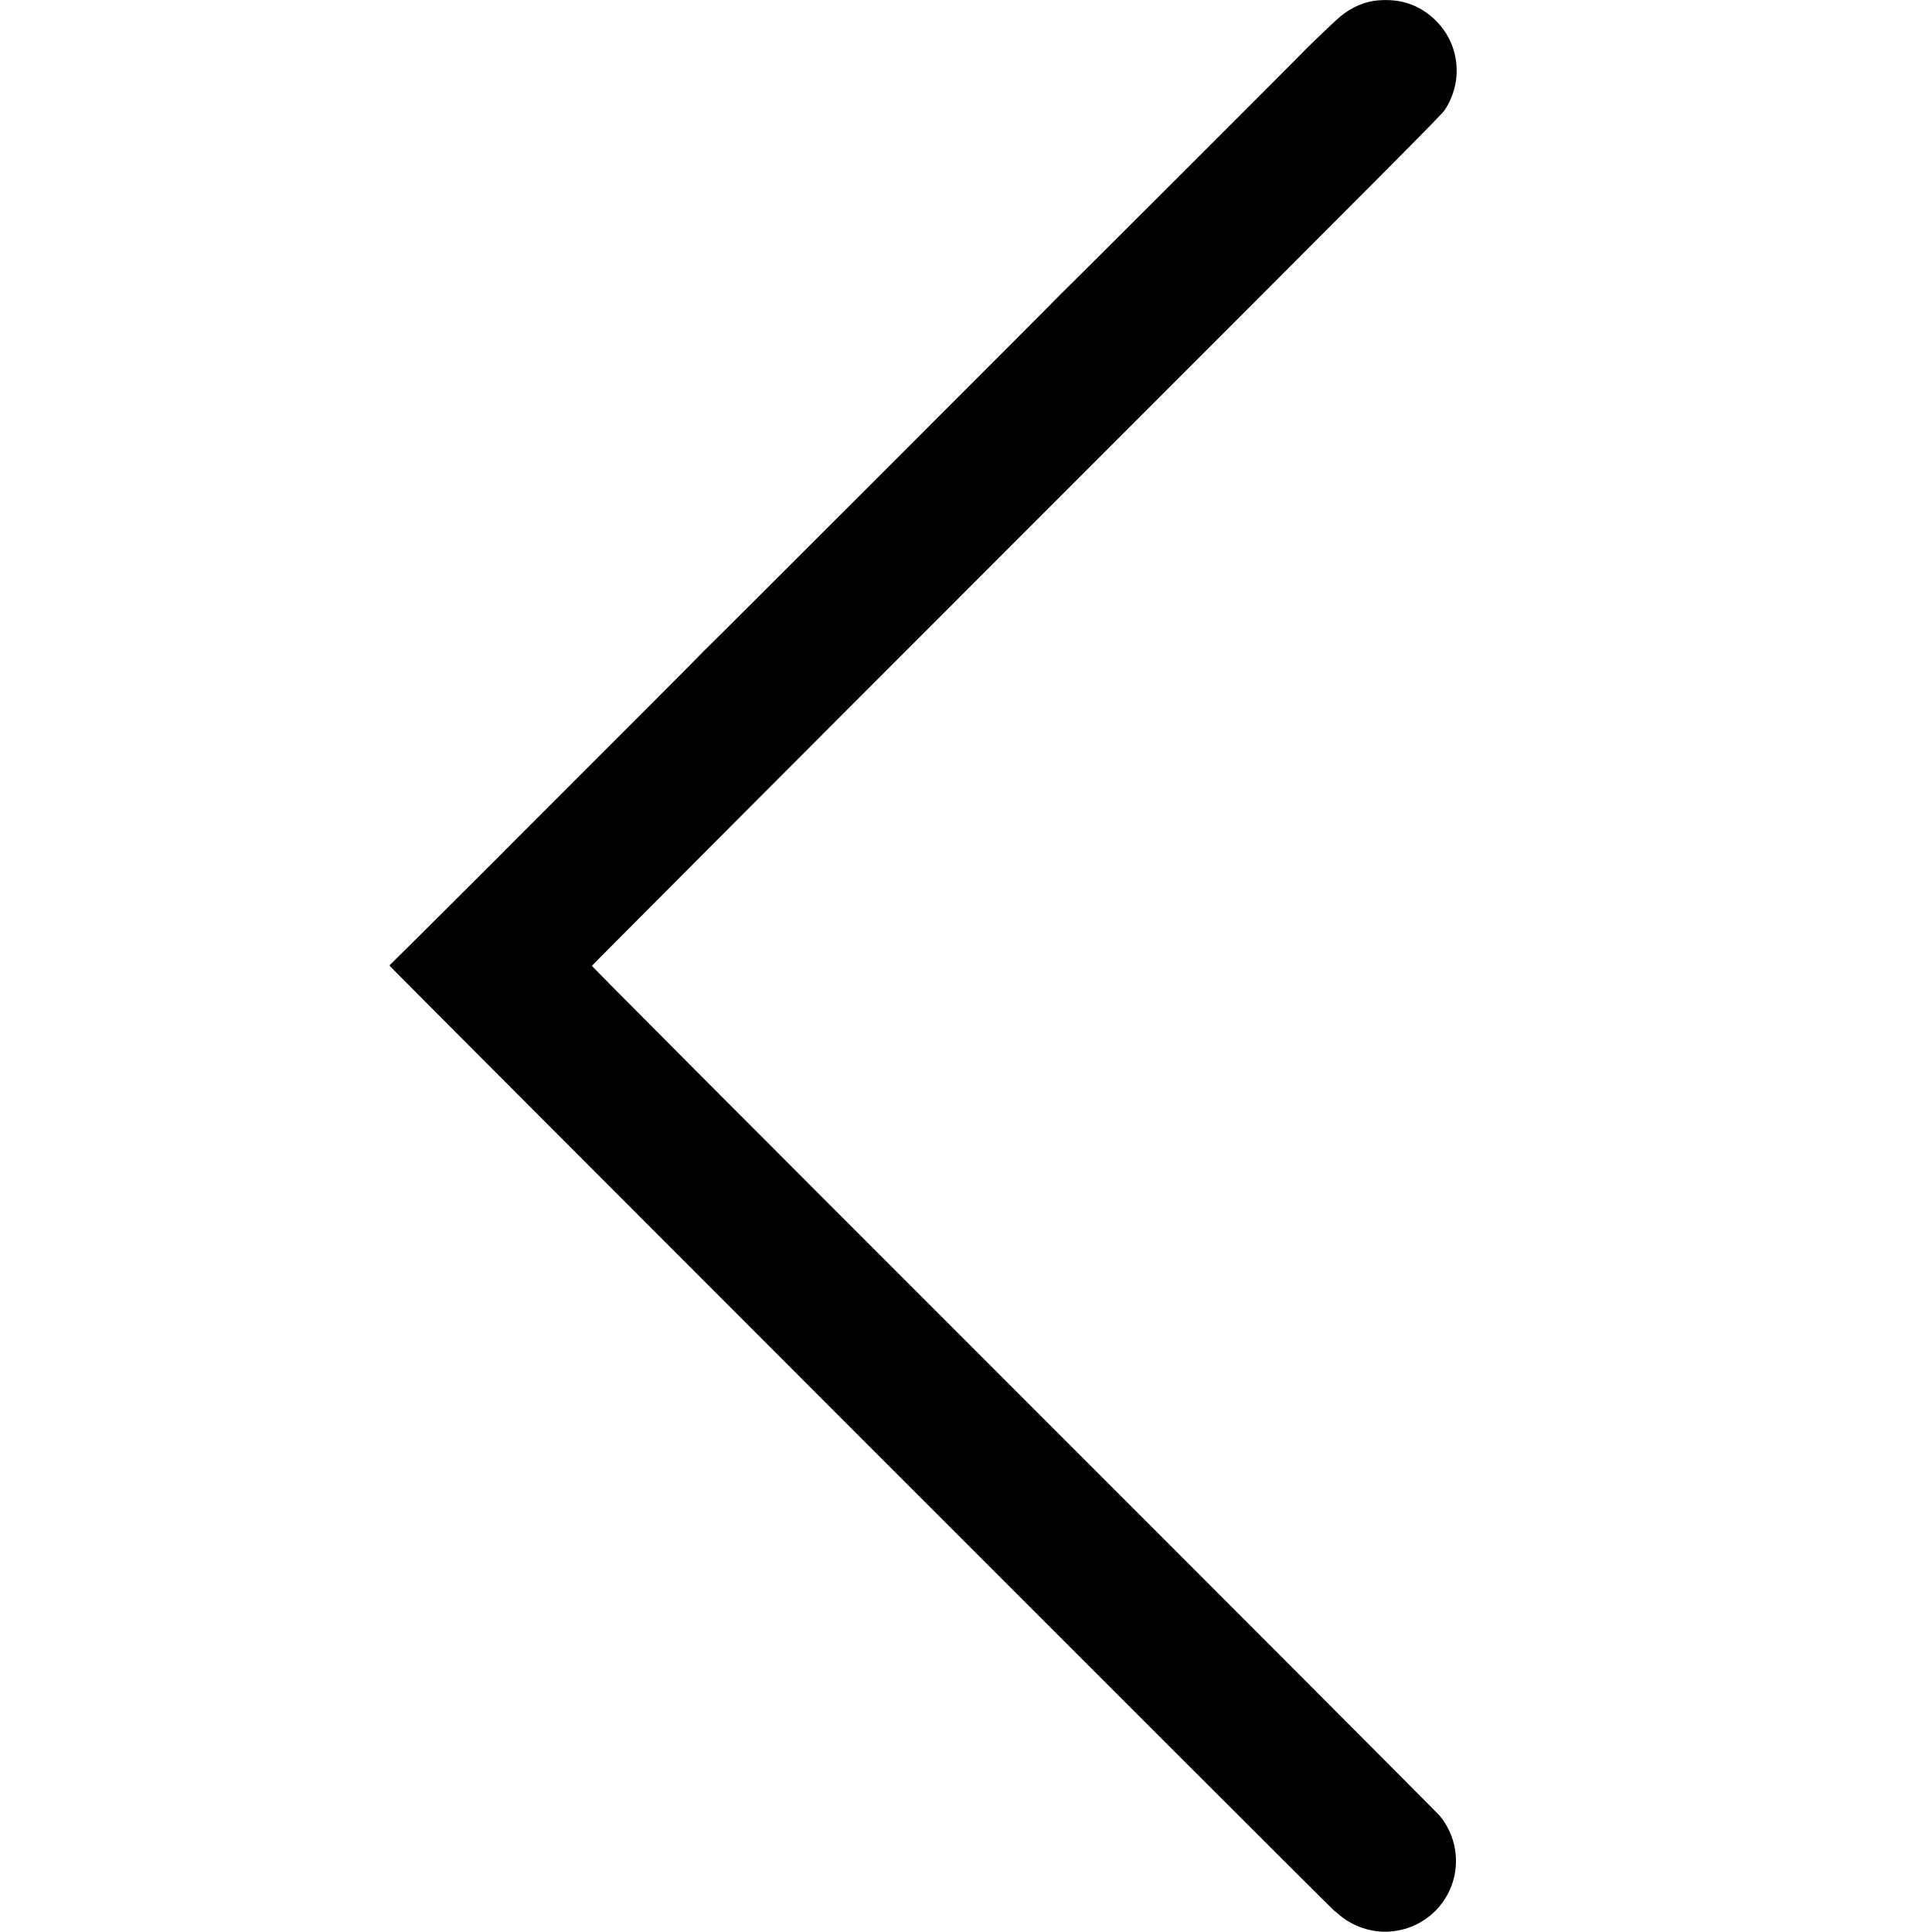 <?xml version="1.0" standalone="no"?>
<!DOCTYPE svg PUBLIC "-//W3C//DTD SVG 20010904//EN"
 "http://www.w3.org/TR/2001/REC-SVG-20010904/DTD/svg10.dtd">
<svg version="1.0" xmlns="http://www.w3.org/2000/svg"
 width="3000pt" height="3000pt" viewBox="0 0 3000 3000"
 preserveAspectRatio="xMidYMid meet">

<g transform="translate(0,3000) scale(0.1,-0.1)"
fill="#000000" stroke="none">
<path d="M21323 29985 c-210 -38 -387 -128 -559 -283 -103 -93 -511 -485 -513
-492 -2 -10 -3756 -3760 -3762 -3760 -4 0 -9 -5 -11 -10 -4 -13 -5531 -5540
-5540 -5540 -3 0 -8 -4 -10 -10 -2 -8 -1223 -1232 -2563 -2570 -190 -189 -345
-345 -345 -345 0 -5 -1953 -1951 -1960 -1953 -5 -2 -10 -10 -10 -18 0 -15
14653 -14674 14668 -14674 4 0 28 -18 52 -41 225 -206 548 -312 849 -279 257
28 487 137 666 315 400 399 433 1034 75 1475 -38 47 -3017 3033 -6620 6635
-4469 4469 -6550 6556 -6548 6568 2 9 2969 2984 6594 6610 6070 6071 6596
6599 6652 6685 281 433 231 993 -122 1361 -220 228 -490 343 -805 340 -64 0
-148 -7 -188 -14z"/>
</g>
</svg>
